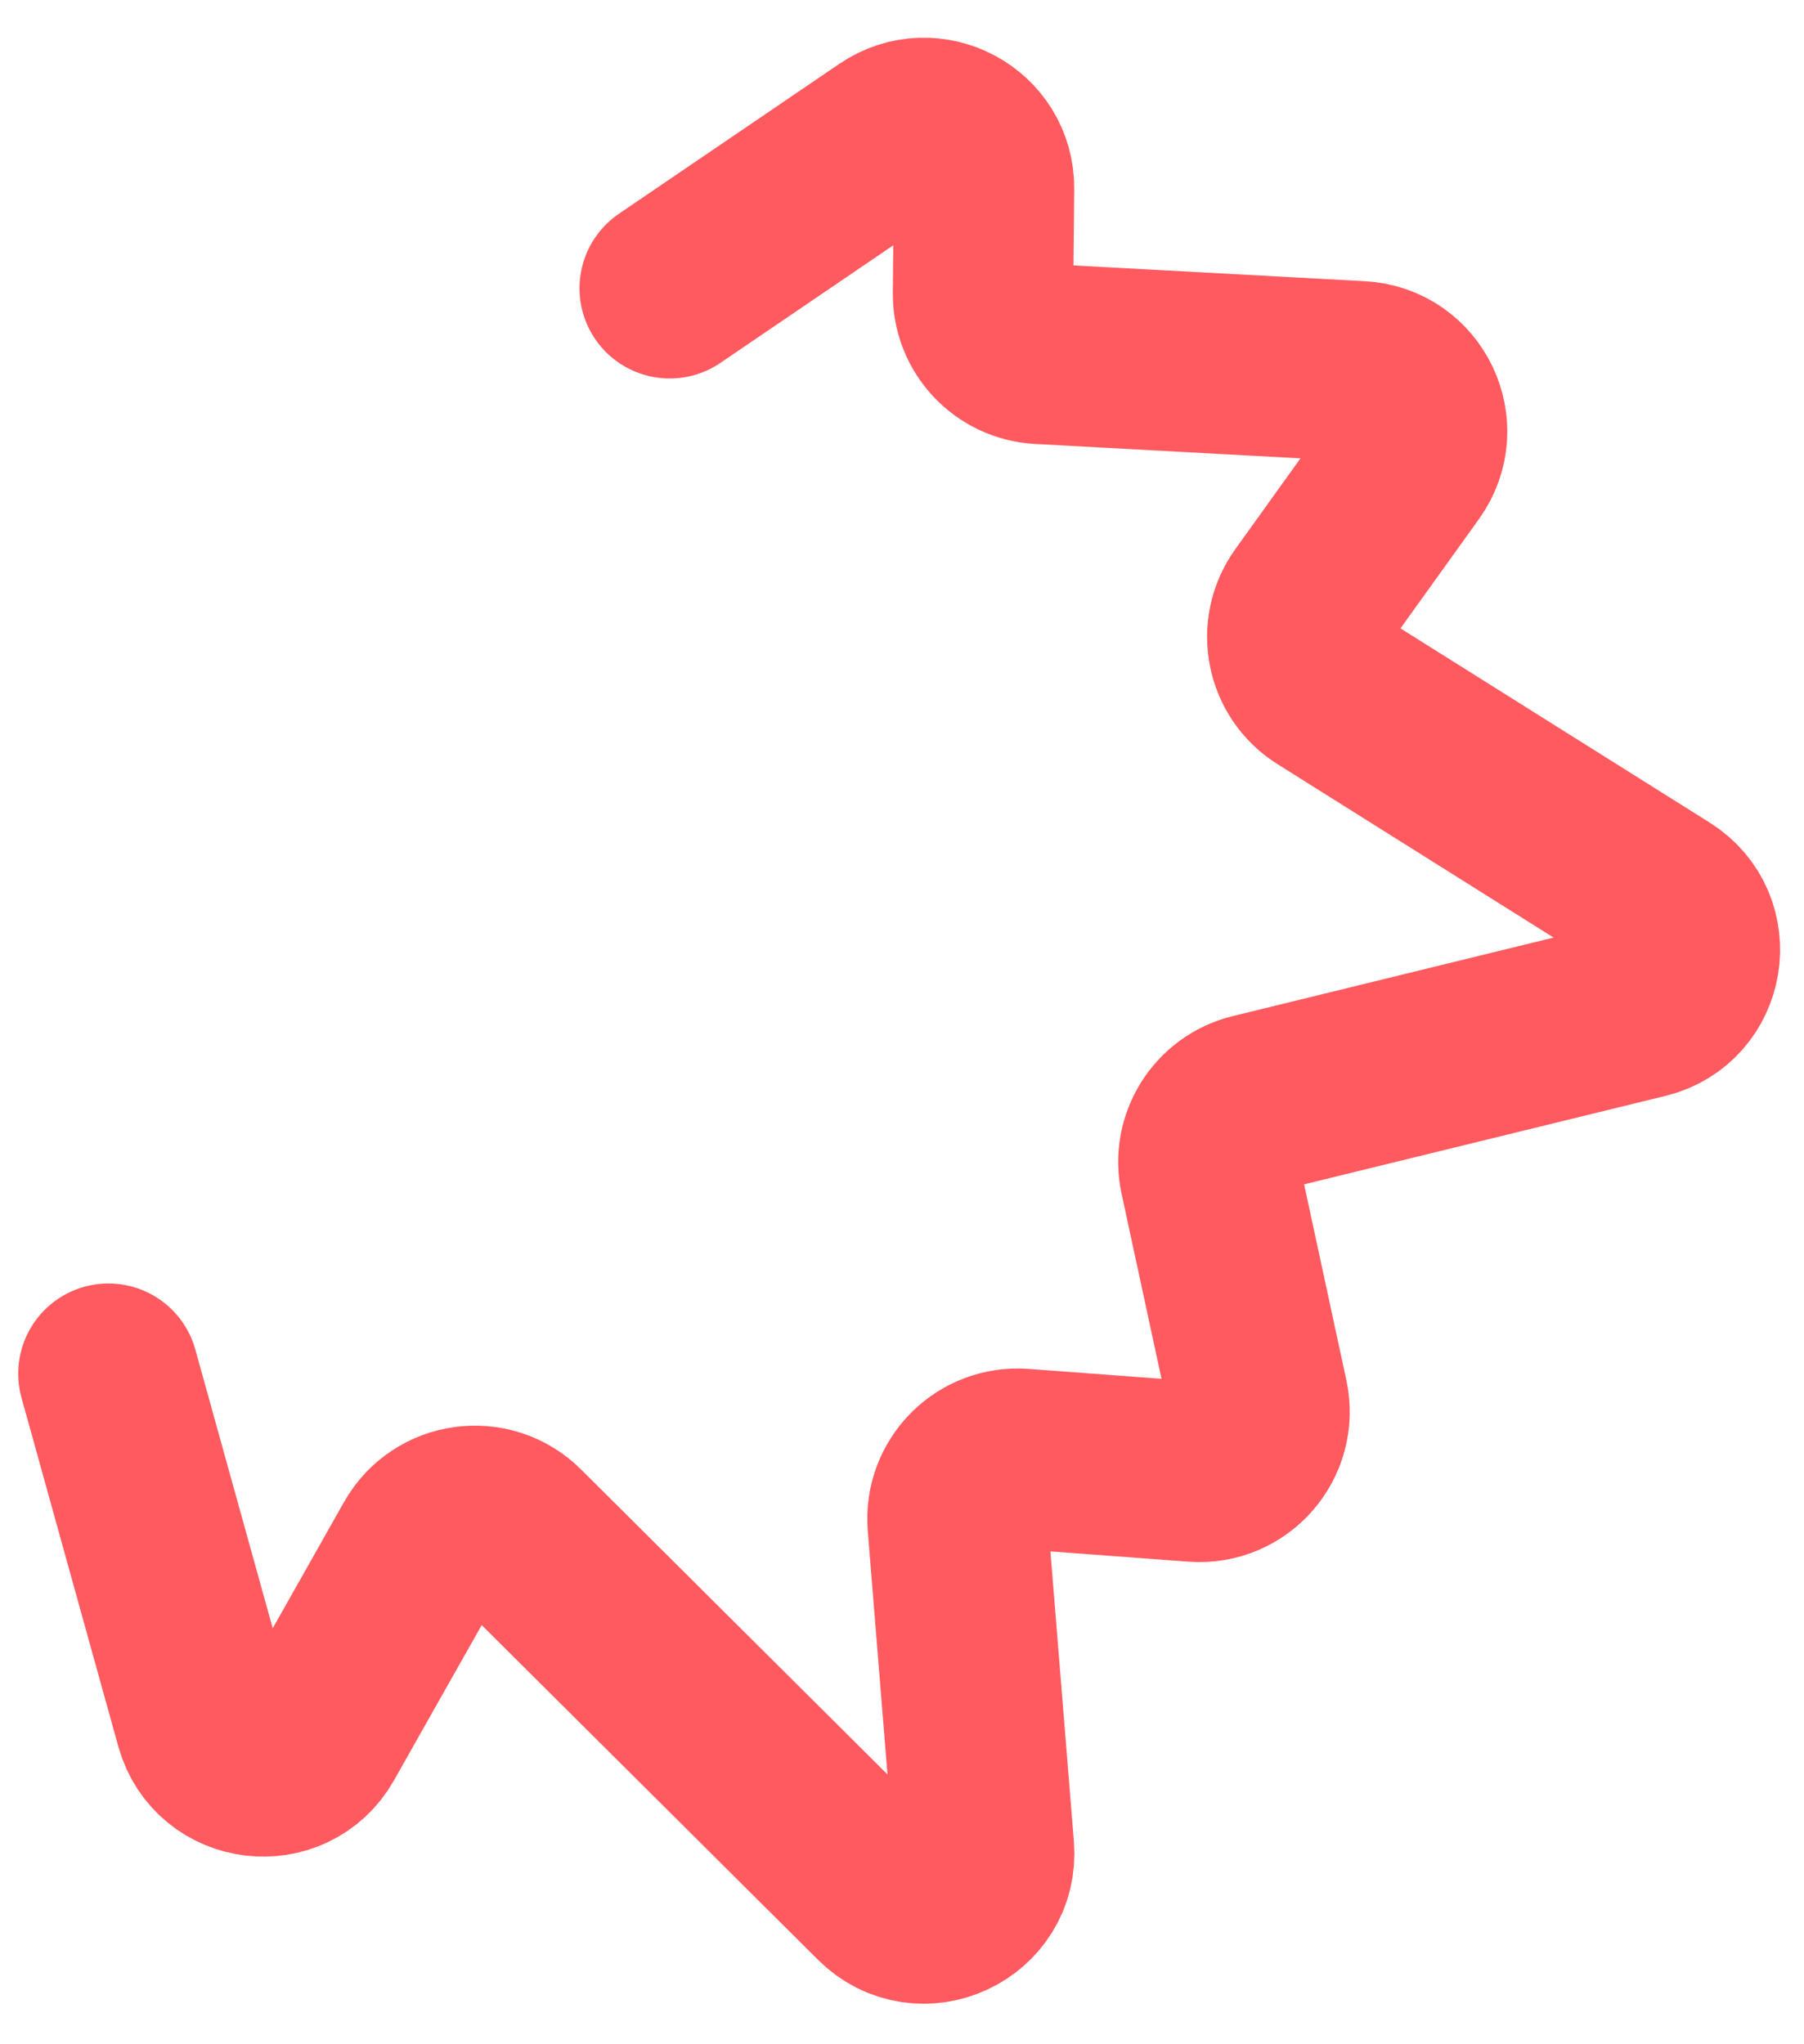 <svg width="30" height="34" viewBox="0 0 30 34" fill="none" xmlns="http://www.w3.org/2000/svg">
<path d="M11.137 4.795L14.802 2.302C15.47 1.848 16.373 2.332 16.364 3.139L16.347 4.877C16.341 5.412 16.758 5.857 17.293 5.886L22.619 6.175C23.407 6.218 23.837 7.115 23.377 7.757L21.761 10.009C21.425 10.478 21.554 11.133 22.042 11.439L27.634 14.952C28.382 15.422 28.198 16.56 27.34 16.77L20.857 18.357C20.331 18.486 20.003 19.01 20.118 19.539L20.923 23.27C21.064 23.923 20.537 24.528 19.871 24.478L16.997 24.264C16.385 24.218 15.877 24.73 15.926 25.342L16.363 30.743C16.438 31.669 15.319 32.188 14.661 31.532L8.604 25.503C8.135 25.037 7.352 25.145 7.027 25.72L5.247 28.871C4.809 29.647 3.652 29.505 3.413 28.647L1.803 22.847" stroke="#FF5A5F" stroke-width="3" stroke-linecap="round"/>
</svg>
